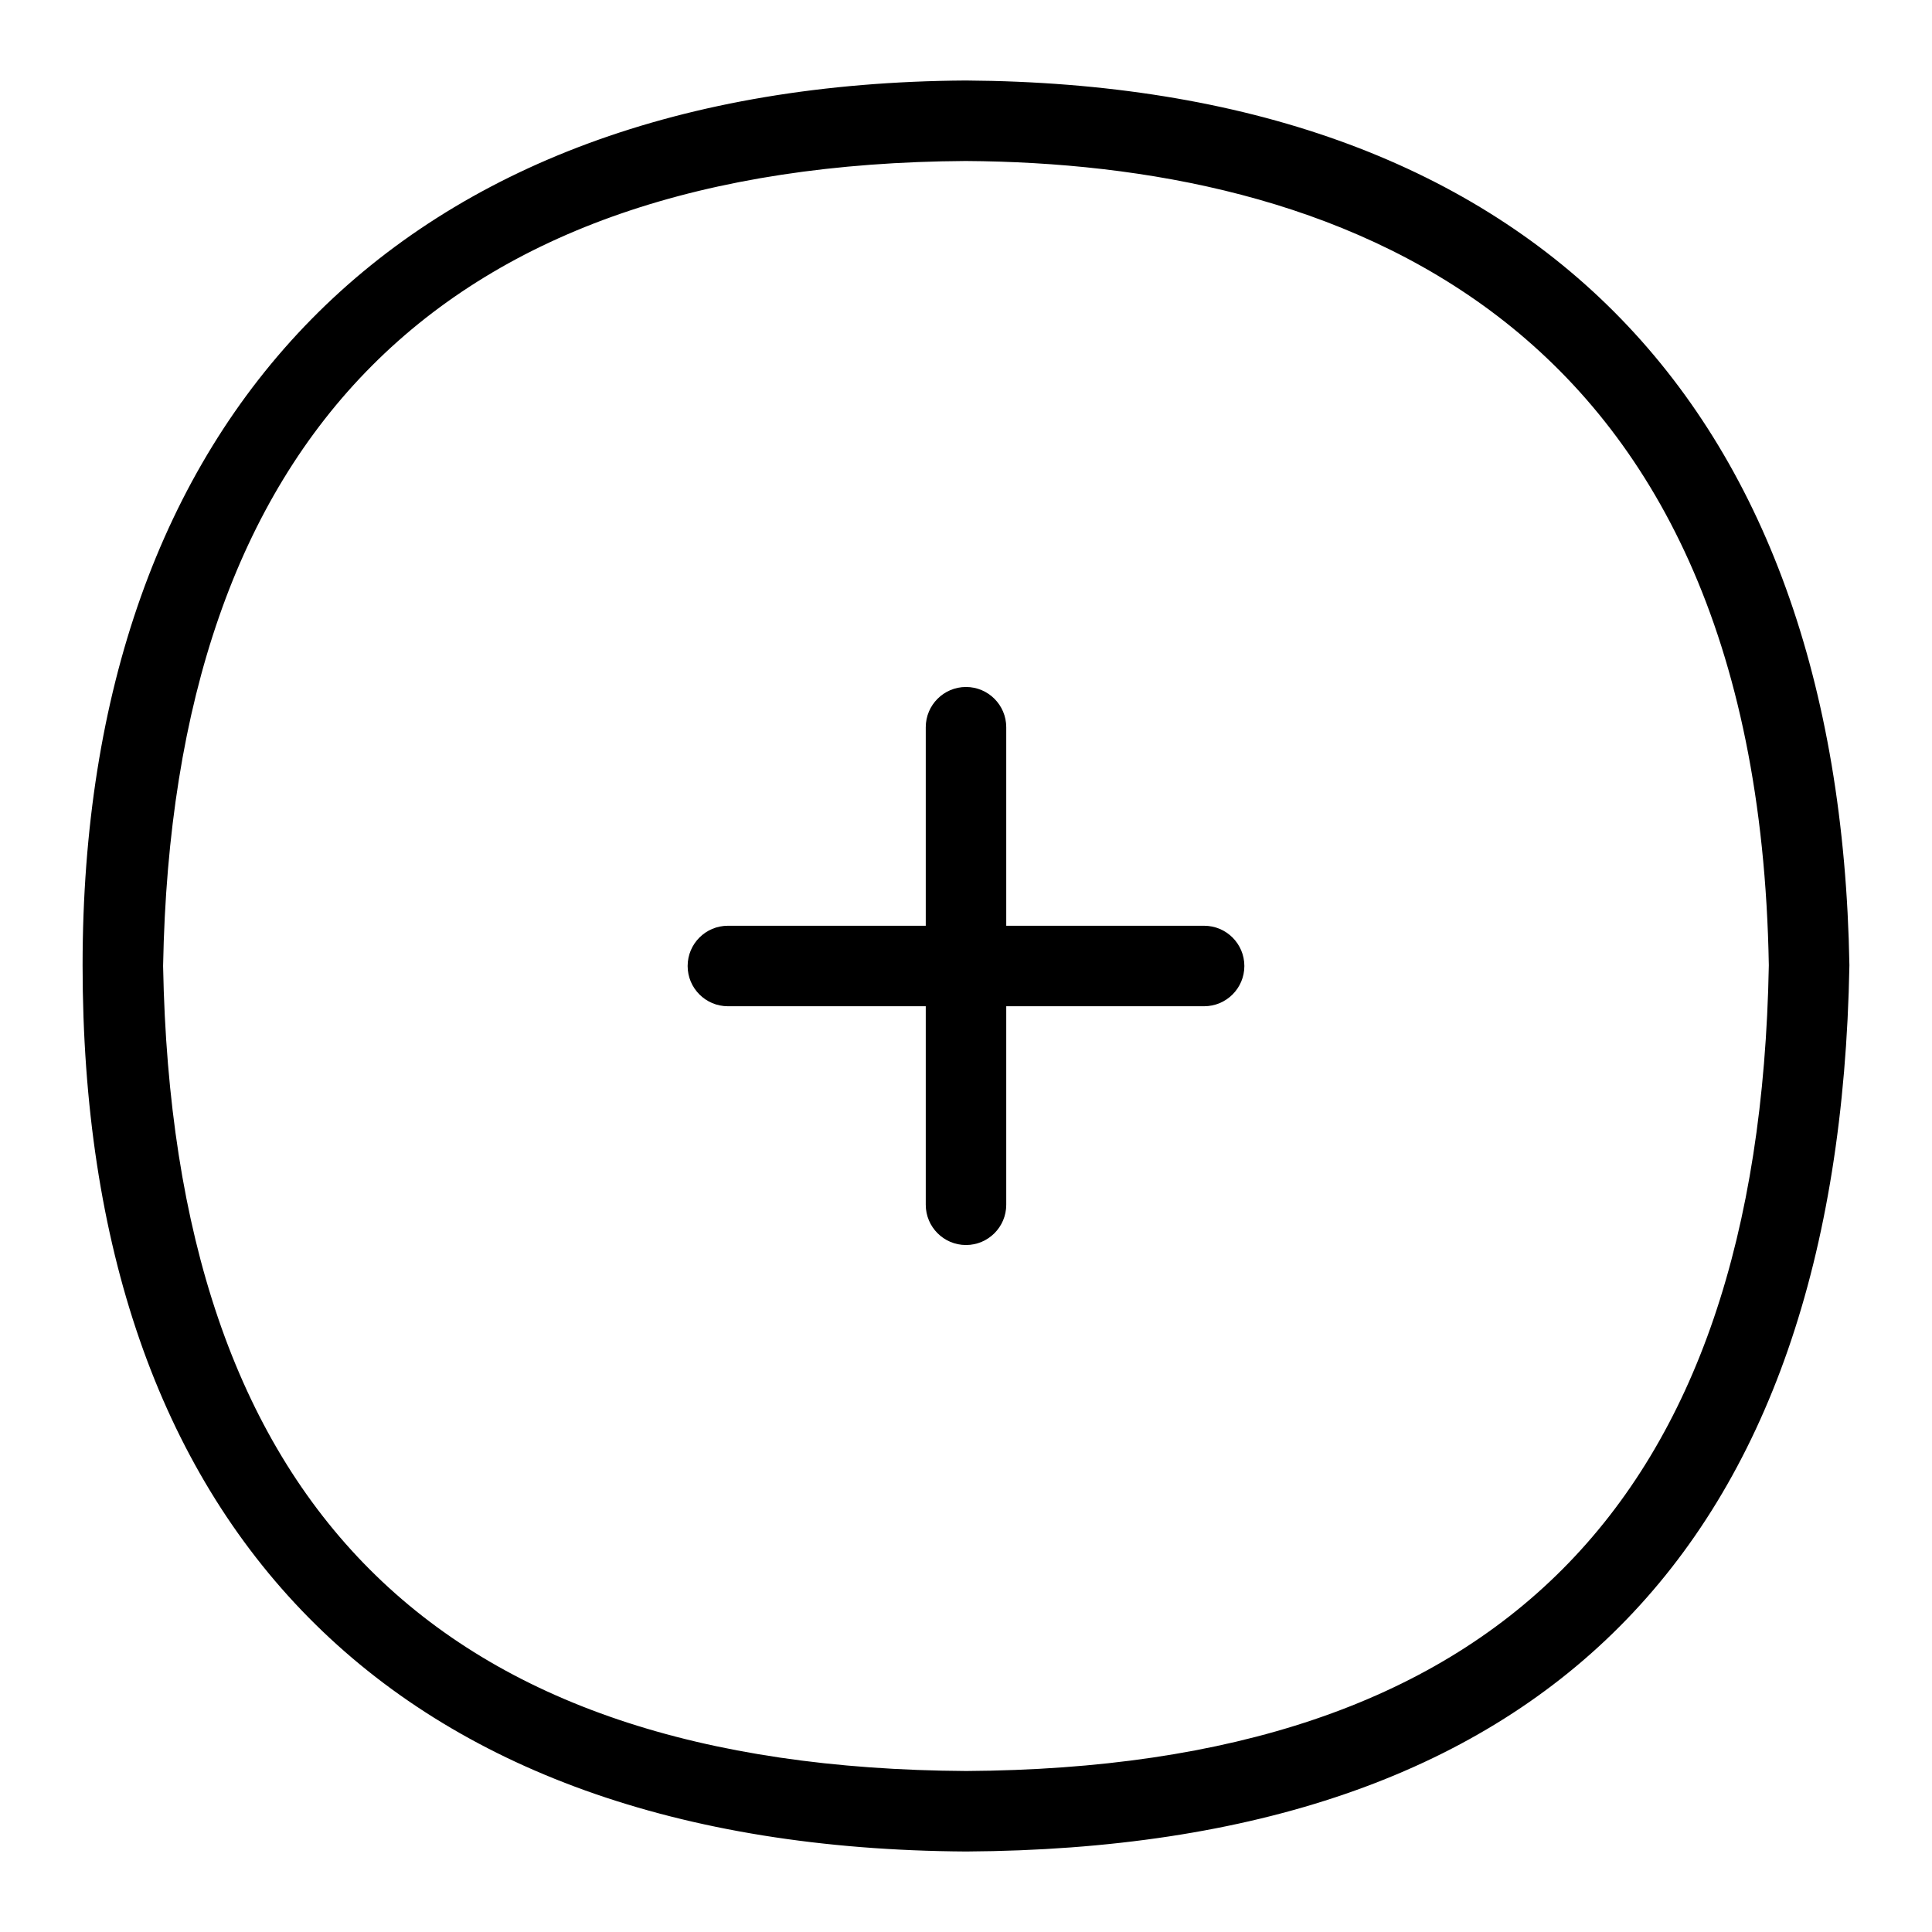 <svg width="76" height="76" xmlns="http://www.w3.org/2000/svg" xmlns:xlink="http://www.w3.org/1999/xlink" xml:space="preserve" overflow="hidden"><g transform="translate(-628 -348)"><path d="M675.367 384.417 667.583 384.417 667.583 376.608C667.583 375.734 666.874 375.024 666 375.024 665.126 375.024 664.417 375.734 664.417 376.608L664.417 384.417 656.633 384.417C655.759 384.417 655.05 385.126 655.05 386 655.05 386.874 655.759 387.583 656.633 387.583L664.417 387.583 664.417 395.392C664.417 396.266 665.126 396.976 666 396.976 666.874 396.976 667.583 396.266 667.583 395.392L667.583 387.583 675.367 387.583C676.241 387.583 676.95 386.874 676.95 386 676.95 385.126 676.241 384.417 675.367 384.417Z"/><path d="M665.99 351.167C643.666 351.306 631.249 364.473 631.249 385.971 631.249 408.031 643.355 420.7 666.01 420.833 688.642 420.7 700.333 408.99 700.751 385.971 700.365 363.672 688.027 351.309 665.99 351.167ZM666.01 417.667C645.148 417.543 634.812 407.185 634.416 386 634.796 365.116 645.426 354.463 665.987 354.333 680.152 354.425 697.131 360.002 697.581 385.971 697.195 407.176 686.862 417.543 666.006 417.667Z"/></g></svg>